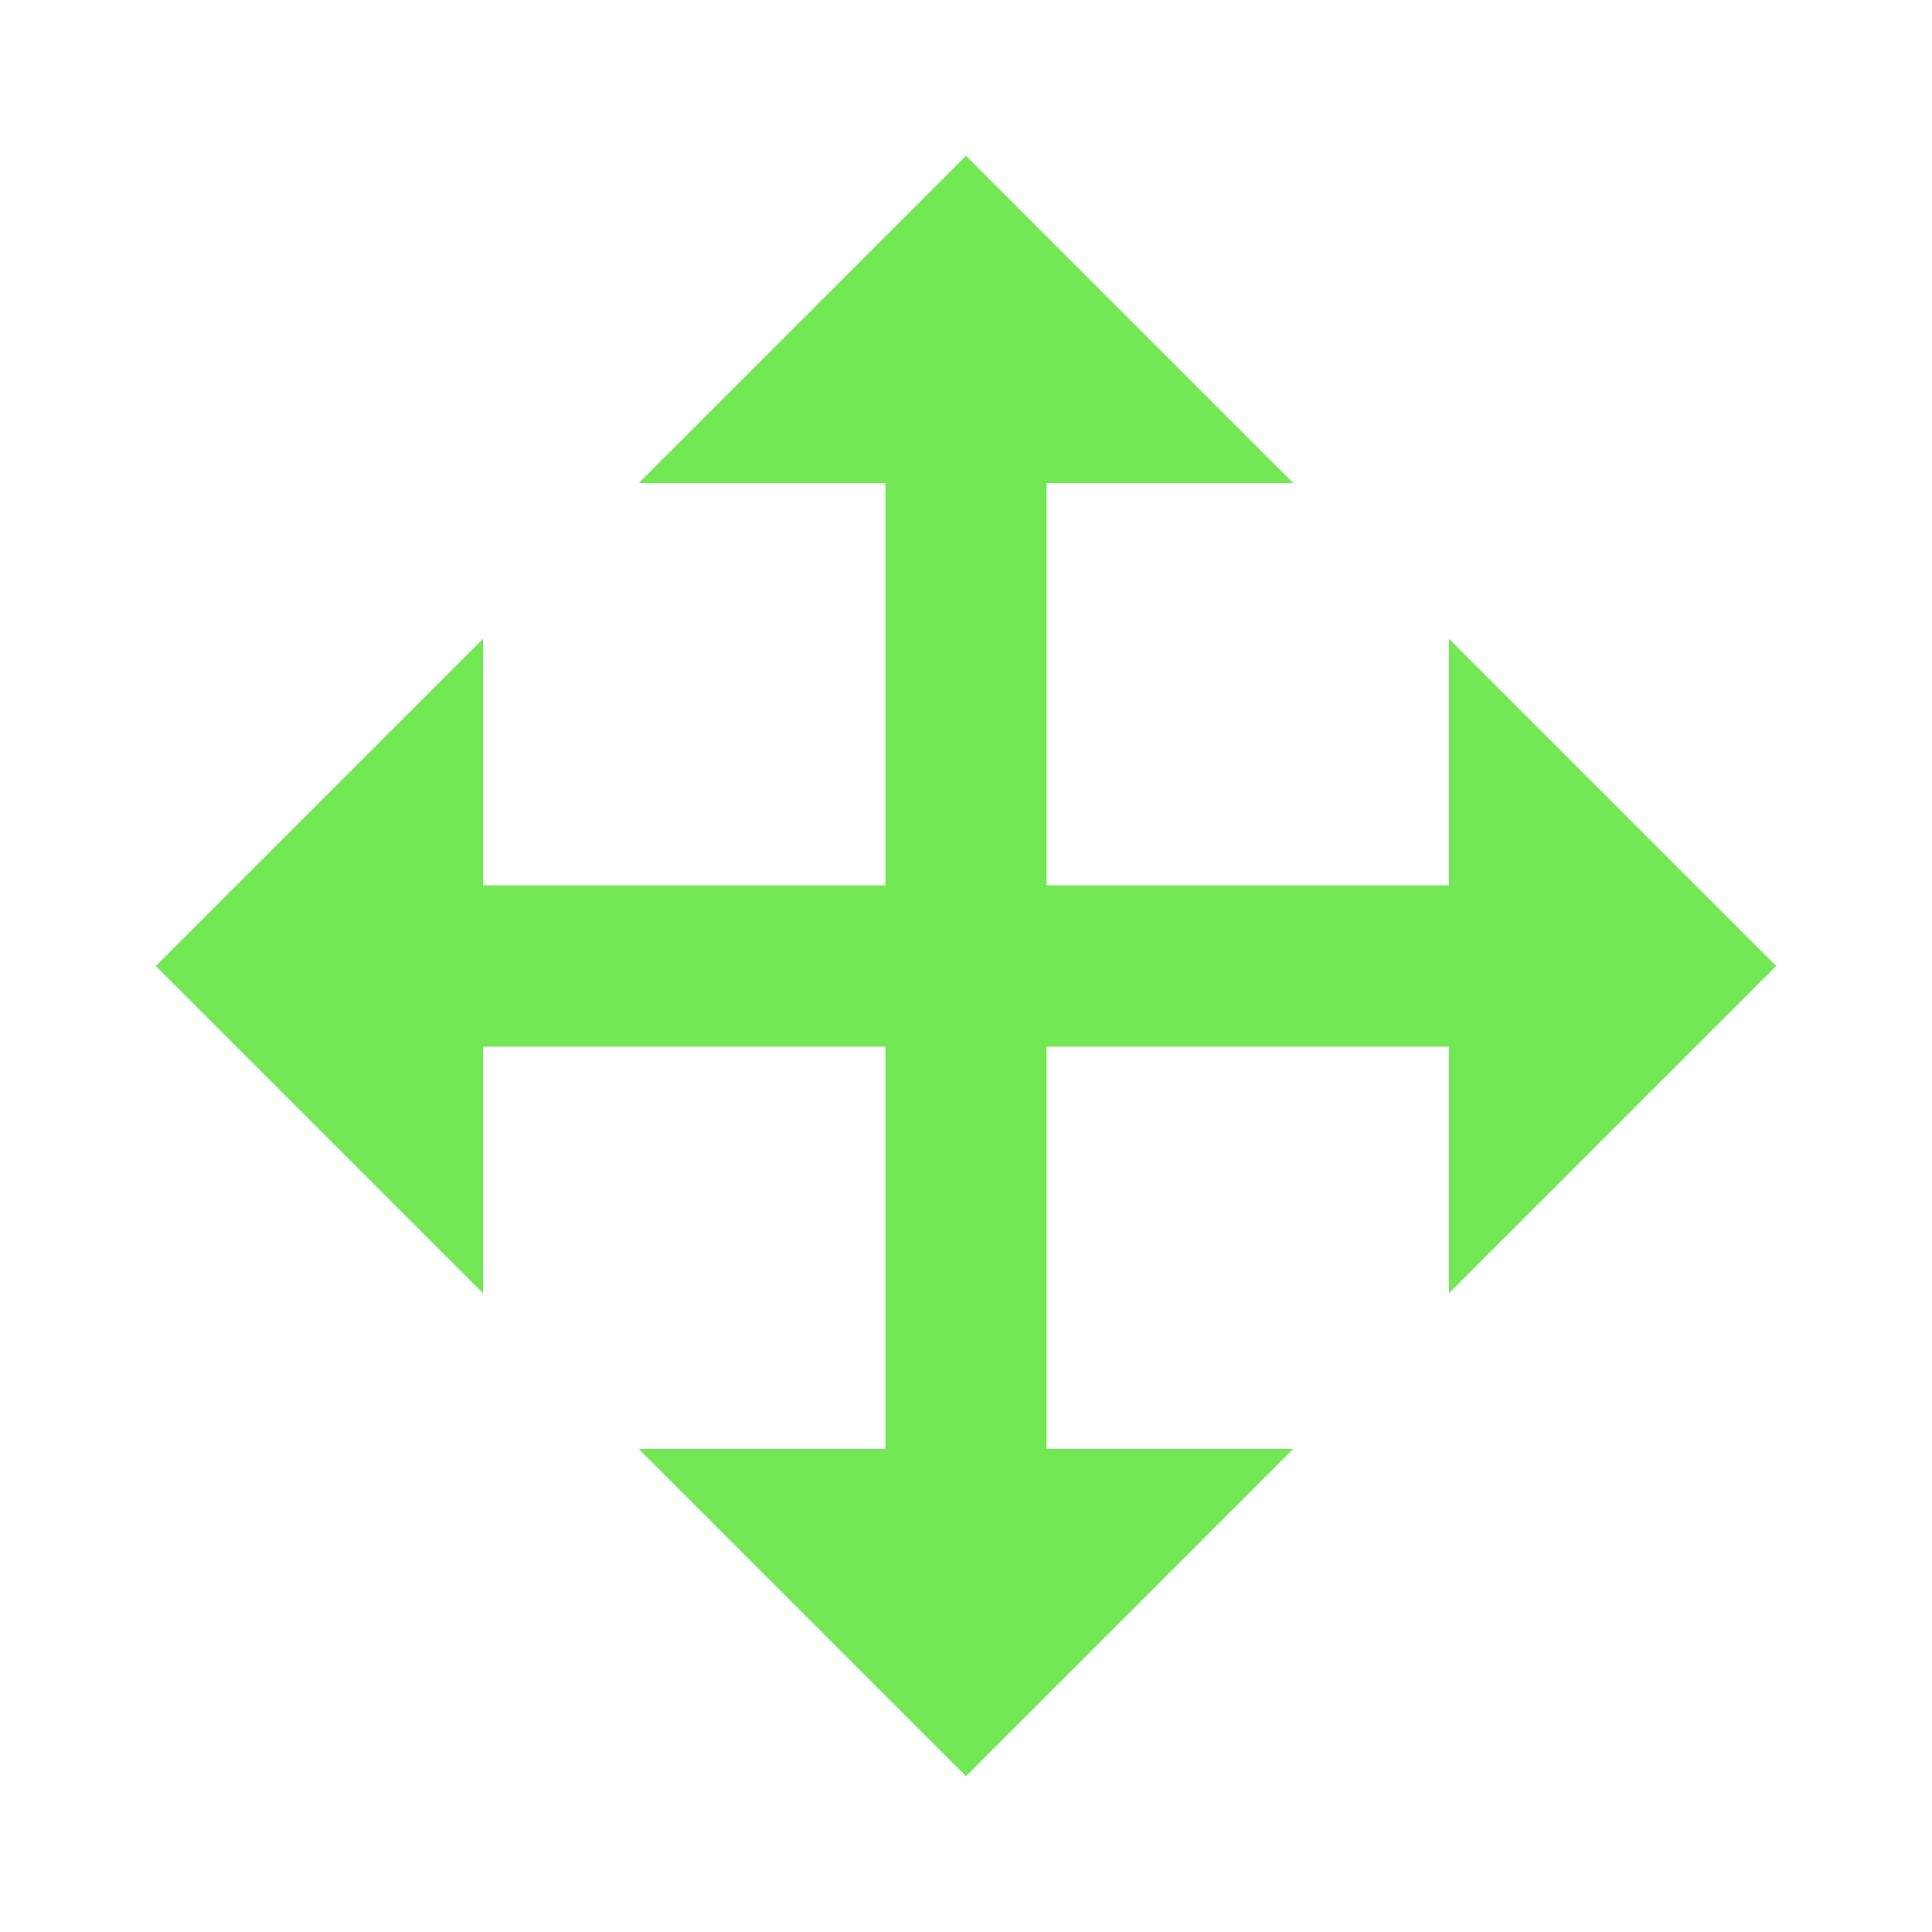 <svg width="24" height="24" viewBox="0 0 24 24" xmlns="http://www.w3.org/2000/svg">
    <path d="M7.939 6H11V11H6L6 7.939L1.939 12L6 16.061L6 13H11V18H7.939L12 22.061L16.061 18H13V13H18V16.061L22.061 12L18 7.939V11H13V6H16.061L12 1.939L7.939 6Z" fill="#72e854"/>
    <path d="M7.939 6H11V11H6L6 7.939L1.939 12L6 16.061L6 13H11V18H7.939L12 22.061L16.061 18H13V13H18V16.061L22.061 12L18 7.939V11H13V6H16.061L12 1.939L7.939 6Z" fill="#72e854"/>
</svg>
